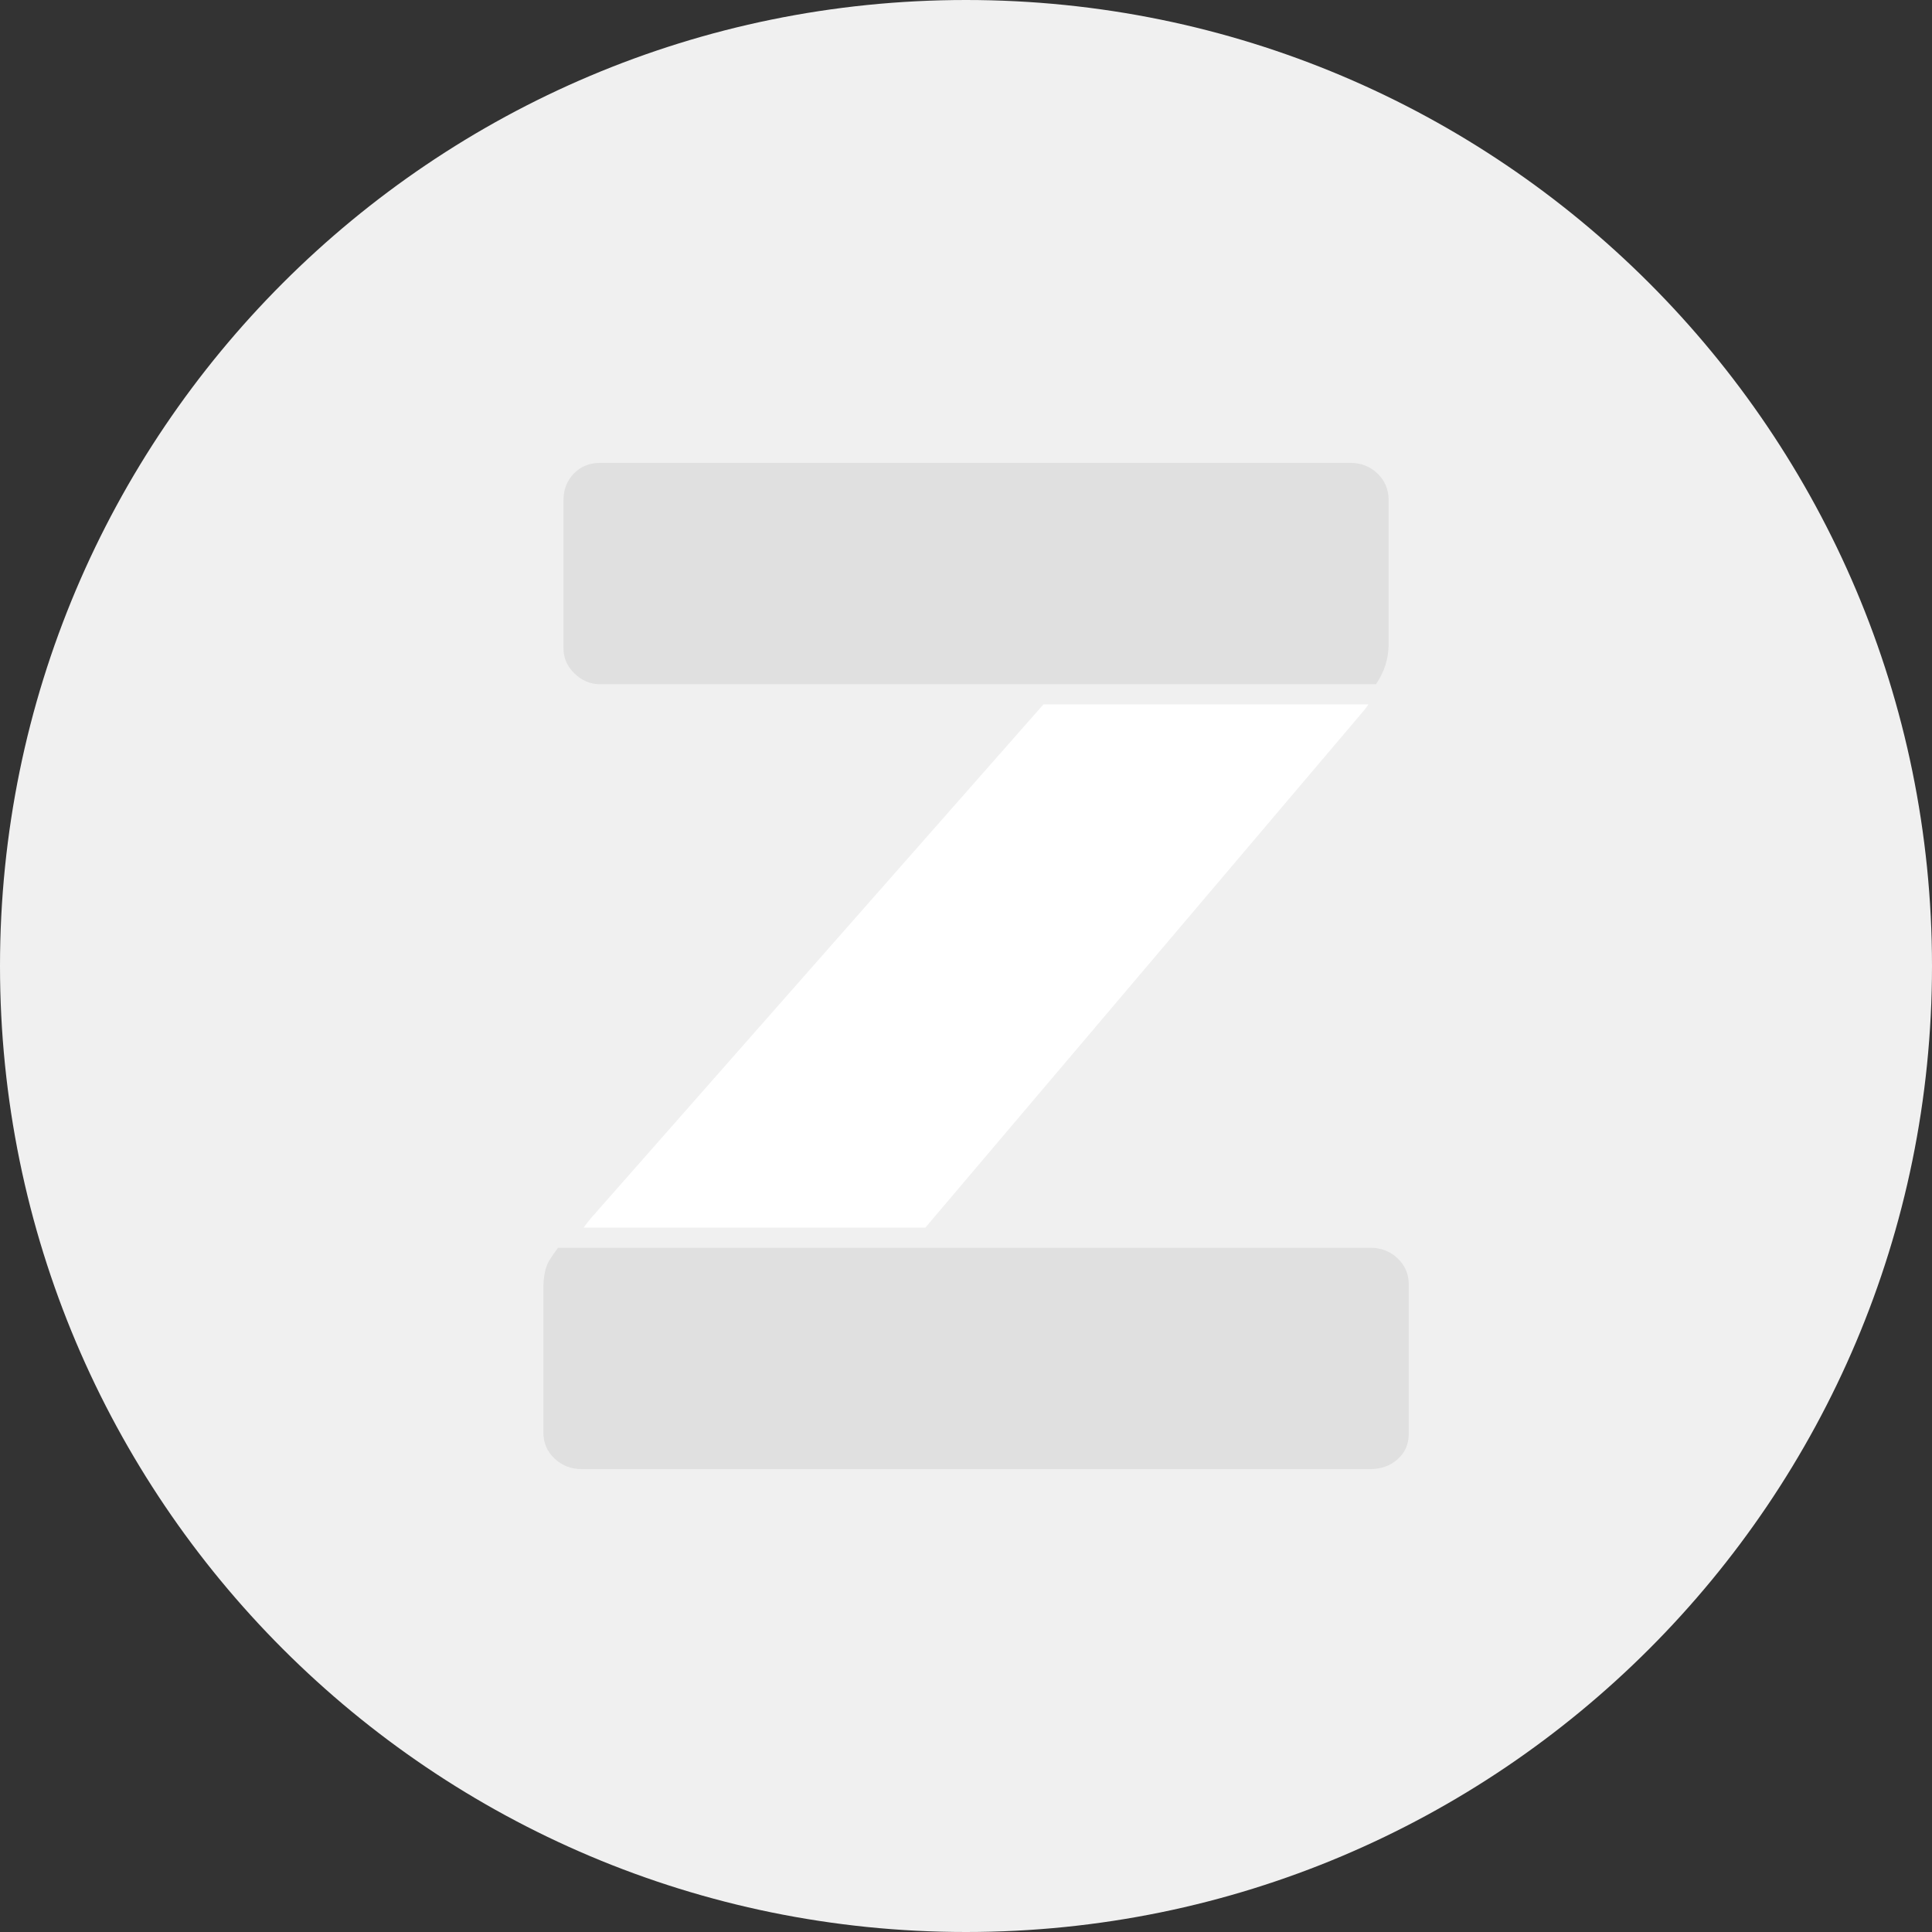 <svg width="96" height="96" viewBox="0 0 96 96" fill="none" xmlns="http://www.w3.org/2000/svg">
<rect x="0" y="0" width="96" height="96" fill="#333333" stroke="none"/>
<path fill-rule="evenodd" clip-rule="evenodd" d="M48 96C74.51 96 96 74.51 96 48C96 21.49 74.51 0 48 0C21.49 0 0 21.49 0 48C0 74.51 21.49 96 48 96Z" fill="#F0F0F0"/>
<path fill-rule="evenodd" clip-rule="evenodd" d="M27.728 62C27.56 62.225 27.41 62.439 27.294 62.631C27.098 62.958 27 63.425 27 64.032V71.178C27 71.693 27.184 72.124 27.553 72.475C27.923 72.825 28.378 73 28.921 73H68.079C68.62 73 69.077 72.837 69.445 72.51C69.815 72.183 70 71.763 70 71.249V63.822C70 63.308 69.815 62.876 69.445 62.526C69.077 62.175 68.62 62 68.079 62H45.471H27.728Z" fill="#E0E0E0"/>
<path fill-rule="evenodd" clip-rule="evenodd" d="M68.371 34C68.782 33.398 69 32.738 69 32.013V24.846C69 24.325 68.817 23.887 68.451 23.532C68.085 23.178 67.633 23 67.097 23H29.83C29.292 23 28.853 23.178 28.512 23.532C28.17 23.887 28 24.325 28 24.846V32.226C28 32.699 28.183 33.113 28.549 33.468C28.915 33.822 29.341 34 29.83 34H51.648H68.371Z" fill="#E0E0E0"/>
<path fill-rule="evenodd" clip-rule="evenodd" d="M67.689 35.402C67.807 35.272 67.904 35.136 68 35H51.849L29.364 60.531C29.227 60.697 29.111 60.849 29 61H45.98L67.689 35.402Z" fill="white"/>
</svg>